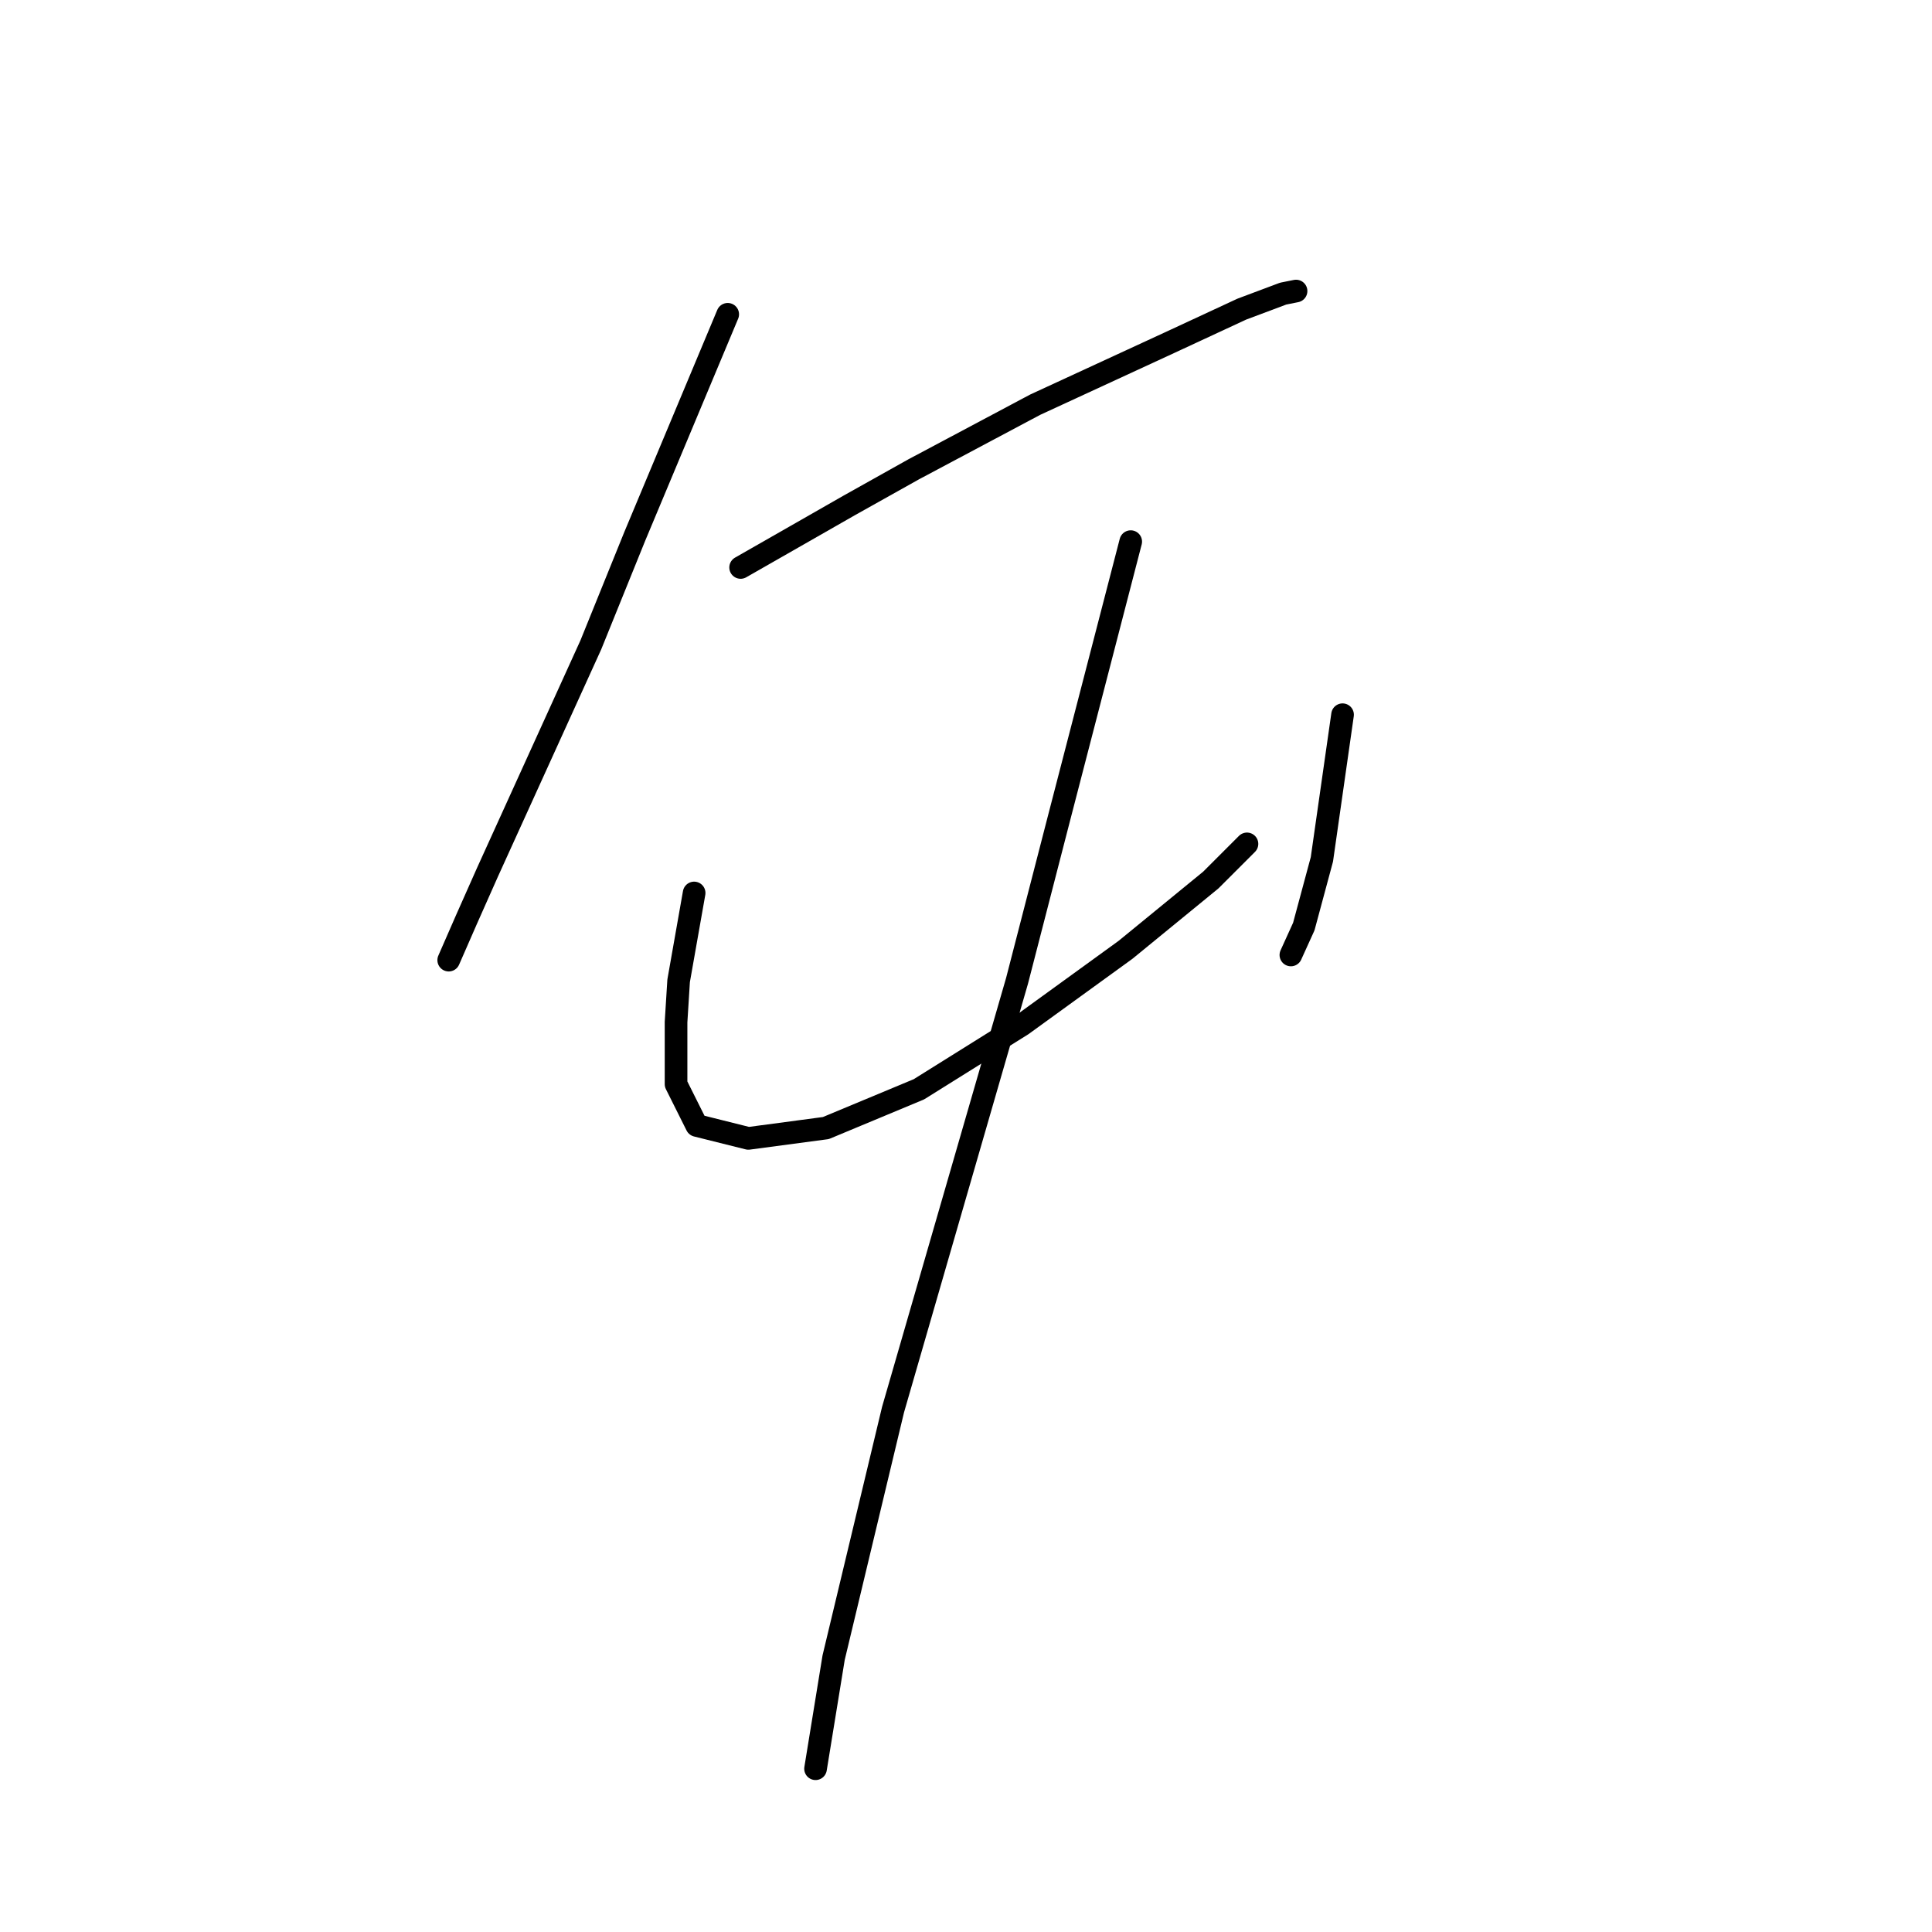 <?xml version="1.0" standalone="no"?>
    <svg width="256" height="256" xmlns="http://www.w3.org/2000/svg" version="1.1">
    <polyline stroke="black" stroke-width="3" stroke-linecap="round" fill="transparent" stroke-linejoin="round" points="96.426 41.646 90.264 56.365 84.103 71.085 78.283 85.462 64.591 115.585 61.853 121.746 59.457 127.223 59.457 127.223 " />
        <polyline stroke="black" stroke-width="3" stroke-linecap="round" fill="transparent" stroke-linejoin="round" points="98.137 75.192 105.326 71.085 112.514 66.977 121.072 62.185 137.16 53.627 154.96 45.412 164.545 40.962 170.022 38.908 171.734 38.565 171.734 38.565 " />
        <polyline stroke="black" stroke-width="3" stroke-linecap="round" fill="transparent" stroke-linejoin="round" points="91.976 118.323 90.949 124.142 89.922 129.962 89.58 135.439 89.58 140.231 89.58 143.654 92.318 149.131 99.164 150.842 109.433 149.473 121.757 144.339 135.449 135.781 149.141 125.854 160.437 116.612 165.23 111.819 165.23 111.819 " />
        <polyline stroke="black" stroke-width="3" stroke-linecap="round" fill="transparent" stroke-linejoin="round" points="177.895 94.704 176.526 104.289 175.157 113.873 172.76 122.773 171.049 126.539 171.049 126.539 " />
        <polyline stroke="black" stroke-width="3" stroke-linecap="round" fill="transparent" stroke-linejoin="round" points="149.826 71.769 145.034 90.254 140.241 108.739 134.764 129.962 118.333 186.785 110.46 219.646 108.064 234.366 108.064 234.366 " />
        </svg>